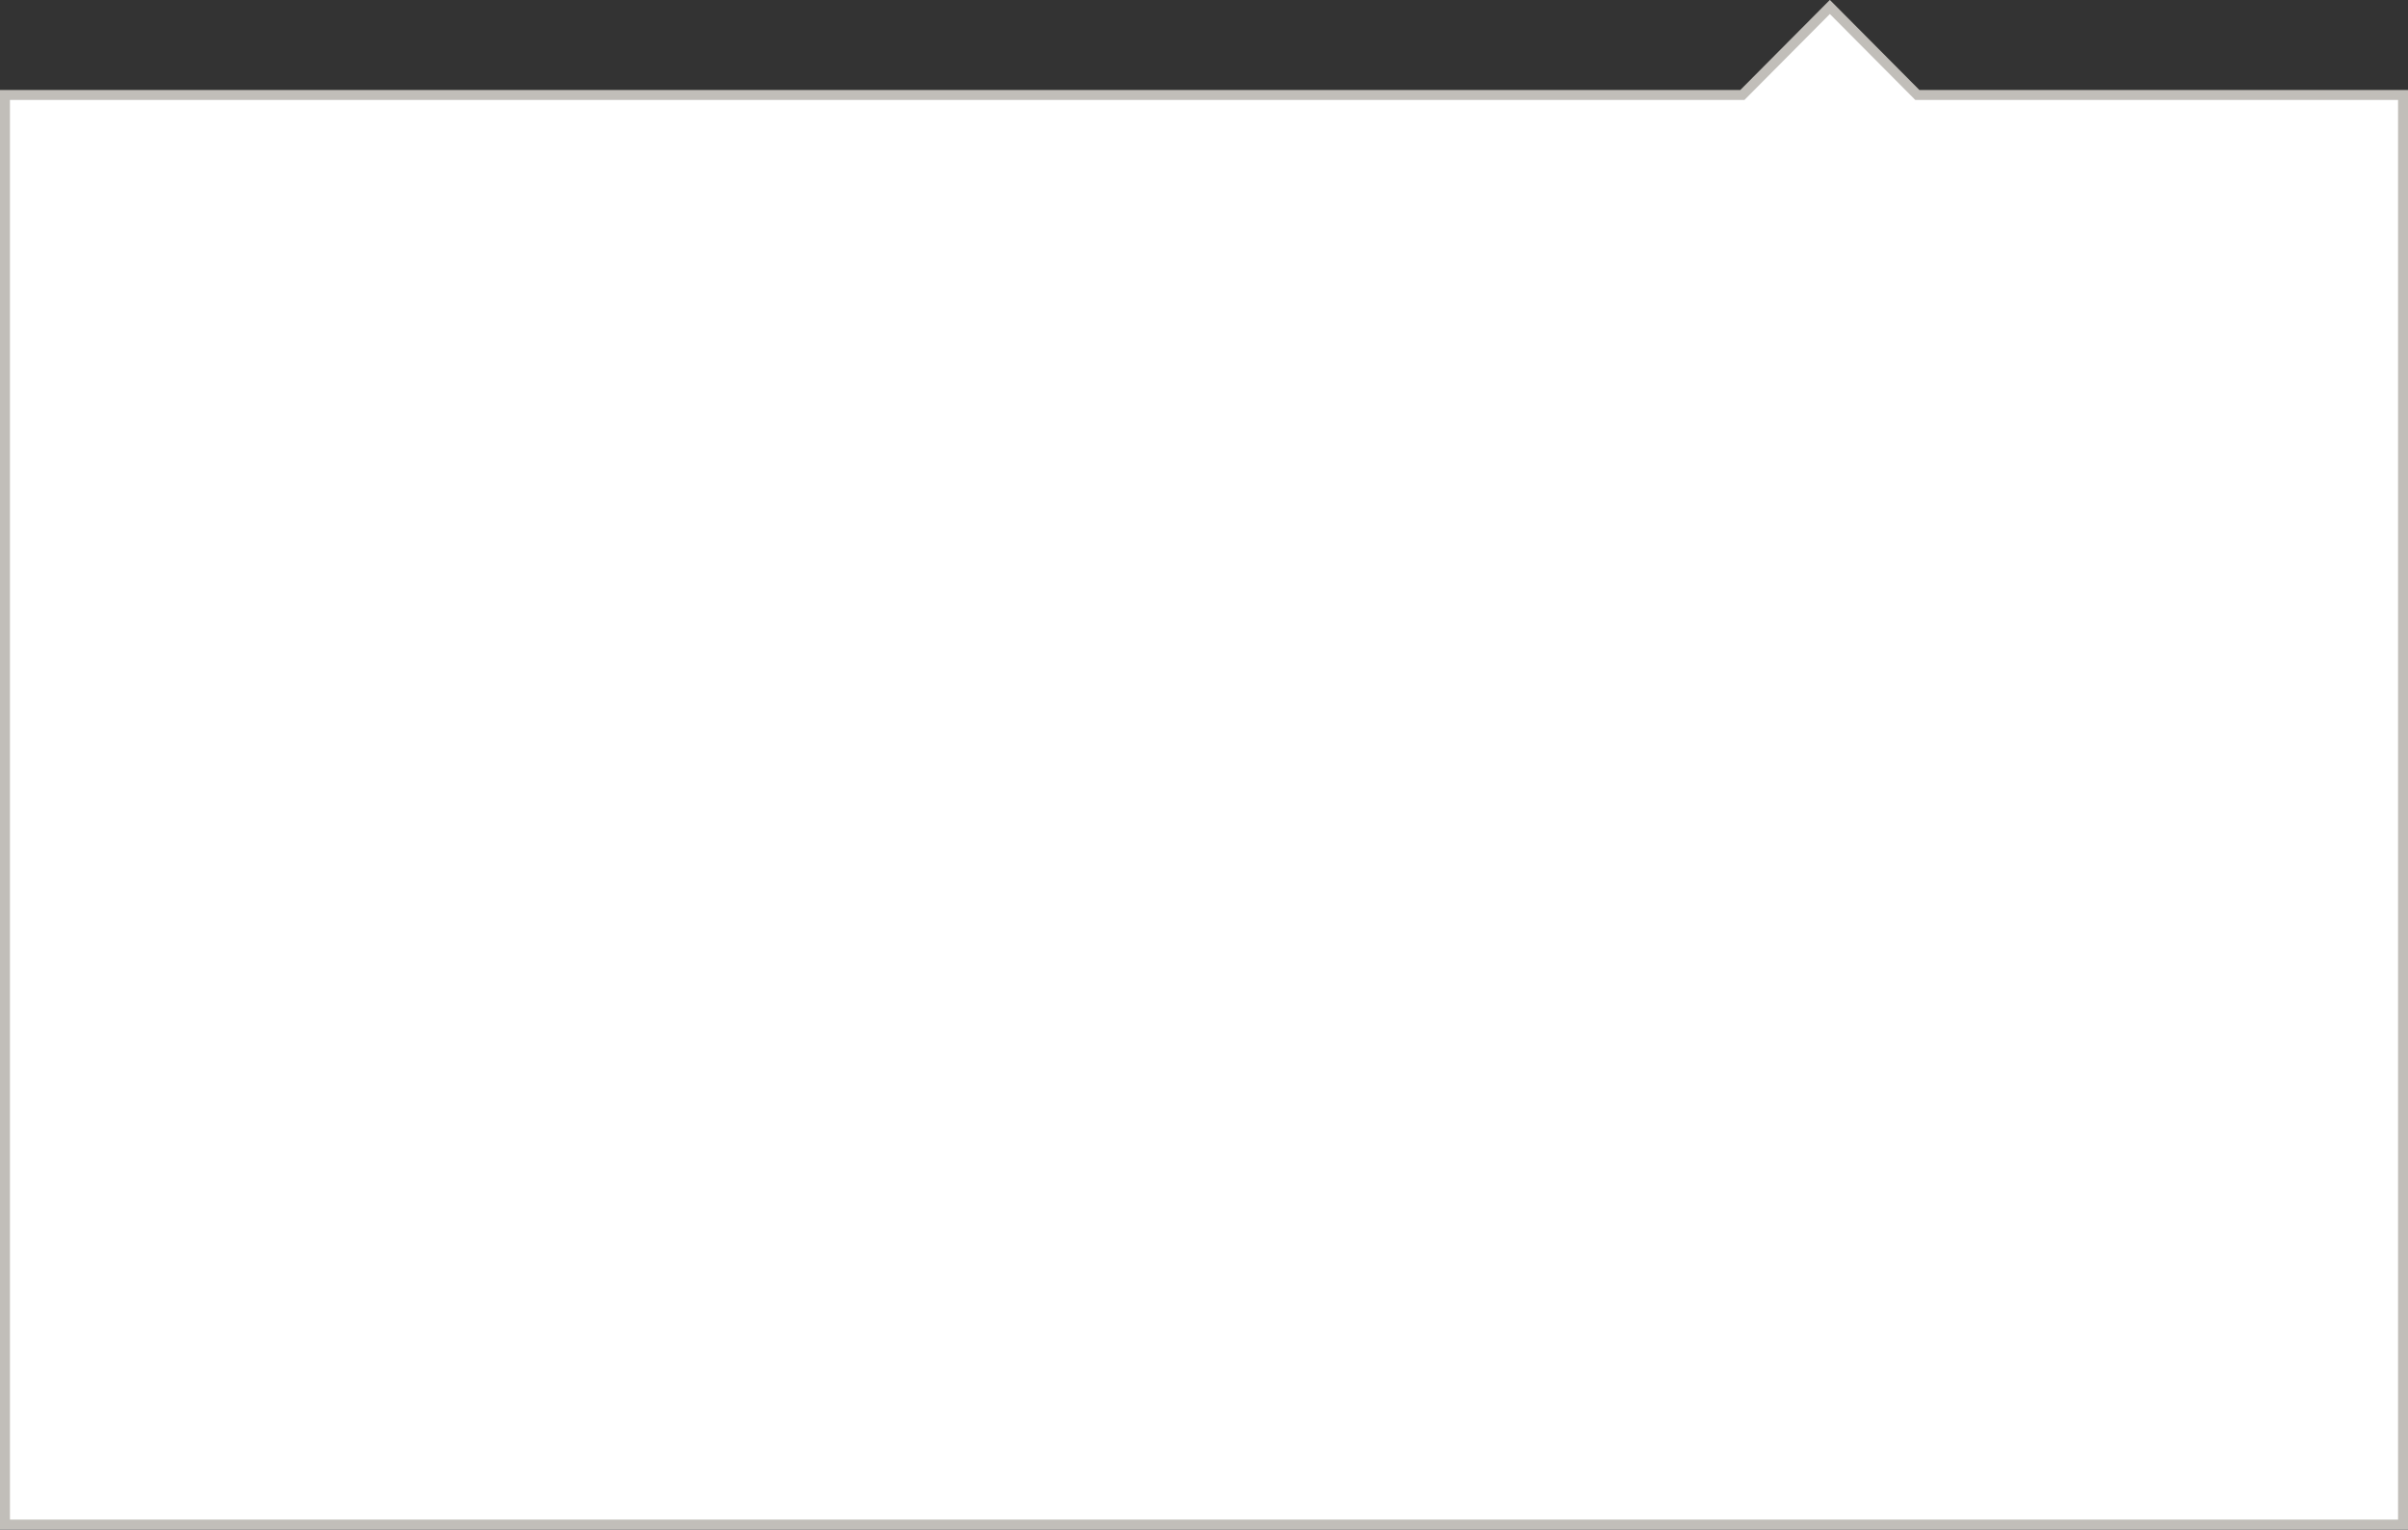 <!-- Generator: Adobe Illustrator 21.1.0, SVG Export Plug-In  -->
<svg version="1.1"
	 xmlns="http://www.w3.org/2000/svg" xmlns:xlink="http://www.w3.org/1999/xlink" xmlns:a="http://ns.adobe.com/AdobeSVGViewerExtensions/3.0/"
	 x="0px" y="0px" width="484.4px" height="307.6px" viewBox="0 0 484.4 307.6" style="enable-background:new 0 0 484.4 307.6;"
	 xml:space="preserve">
<rect x="0" y="0" width="484.4" height="307.6" fill="#333333" stroke="none"/>
<style type="text/css">
	.st0{fill:#FFFFFF;stroke:#C1BEB9;stroke-width:2;stroke-miterlimit:10;}
</style>
<defs>
</defs>
<polygon class="st0" points="385.7,19.1 368.1,1.4 350.5,19.1 1,19.1 1,306.6 483.4,306.6 483.4,19.1 "/>
</svg>

